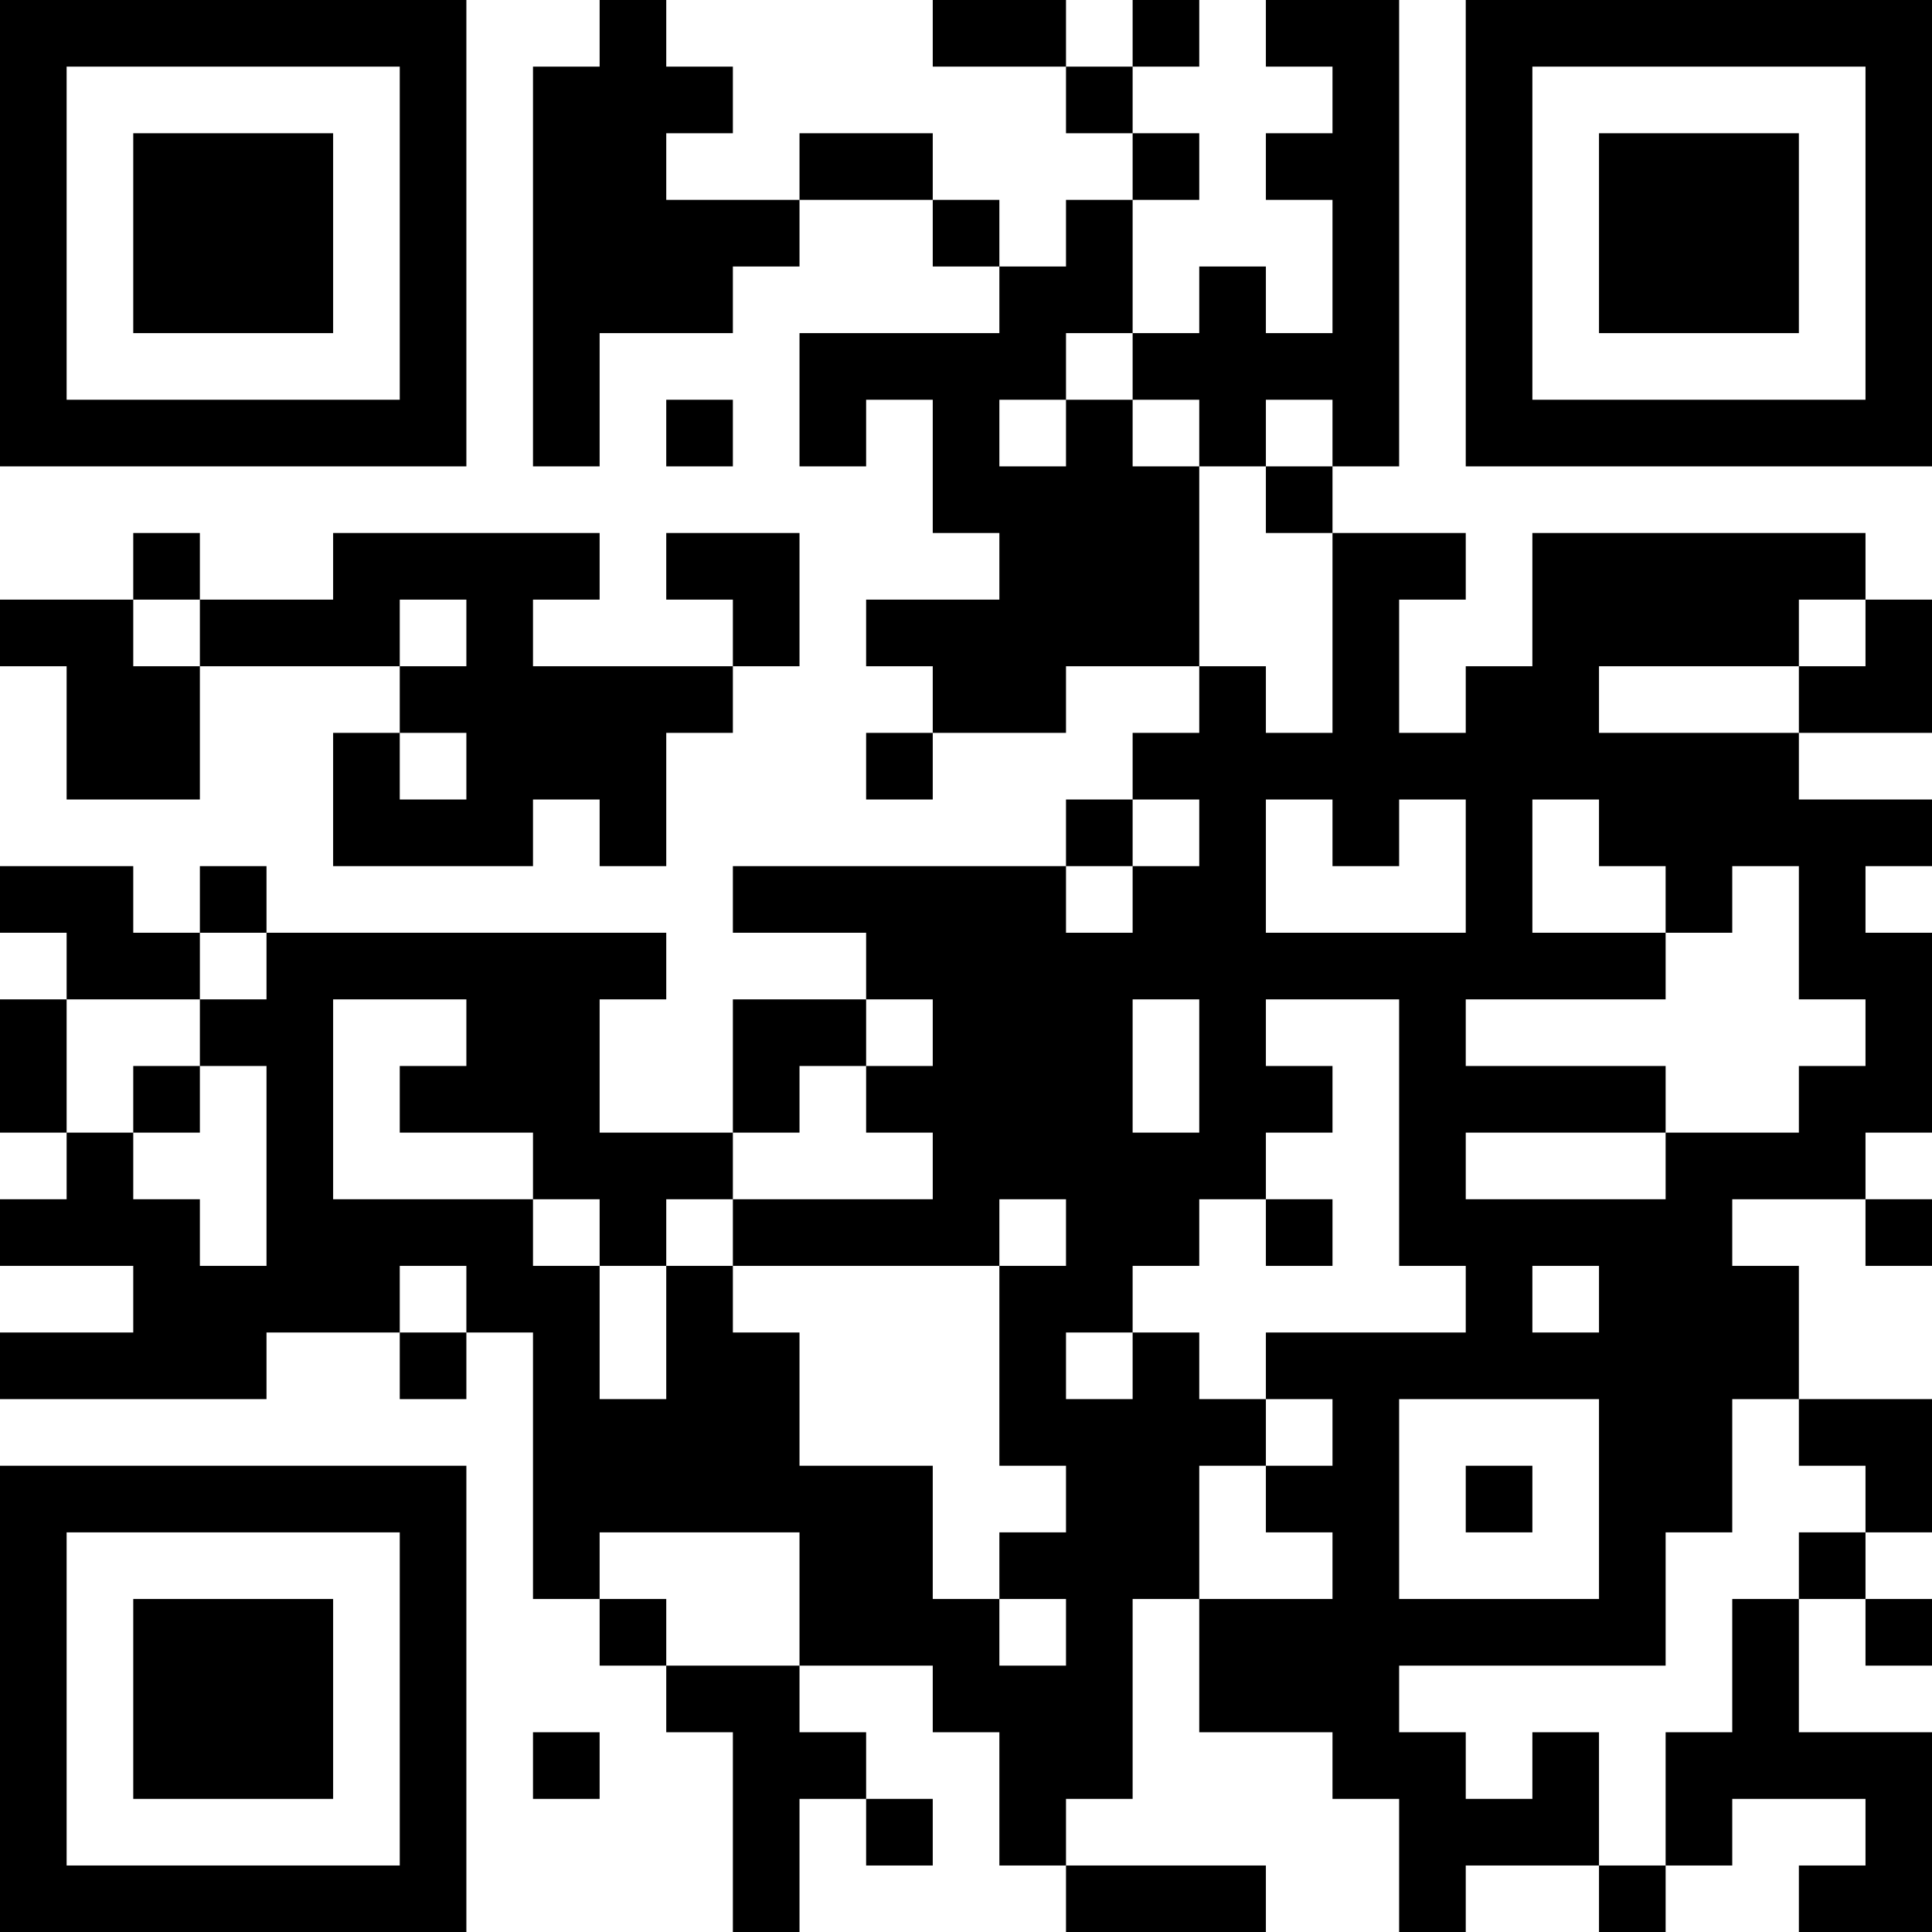<?xml version="1.0" encoding="UTF-8"?>
<svg xmlns="http://www.w3.org/2000/svg" version="1.1" width="200" height="200" viewBox="0 0 200 200"><rect x="0" y="0" width="200" height="200" fill="#ffffff"/><g transform="scale(6.897)"><g transform="translate(0,0)"><path fill-rule="evenodd" d="M9 0L9 1L8 1L8 7L9 7L9 5L11 5L11 4L12 4L12 3L14 3L14 4L15 4L15 5L12 5L12 7L13 7L13 6L14 6L14 8L15 8L15 9L13 9L13 10L14 10L14 11L13 11L13 12L14 12L14 11L16 11L16 10L18 10L18 11L17 11L17 12L16 12L16 13L11 13L11 14L13 14L13 15L11 15L11 17L9 17L9 15L10 15L10 14L4 14L4 13L3 13L3 14L2 14L2 13L0 13L0 14L1 14L1 15L0 15L0 17L1 17L1 18L0 18L0 19L2 19L2 20L0 20L0 21L4 21L4 20L6 20L6 21L7 21L7 20L8 20L8 24L9 24L9 25L10 25L10 26L11 26L11 29L12 29L12 27L13 27L13 28L14 28L14 27L13 27L13 26L12 26L12 25L14 25L14 26L15 26L15 28L16 28L16 29L19 29L19 28L16 28L16 27L17 27L17 24L18 24L18 26L20 26L20 27L21 27L21 29L22 29L22 28L24 28L24 29L25 29L25 28L26 28L26 27L28 27L28 28L27 28L27 29L29 29L29 26L27 26L27 24L28 24L28 25L29 25L29 24L28 24L28 23L29 23L29 21L27 21L27 19L26 19L26 18L28 18L28 19L29 19L29 18L28 18L28 17L29 17L29 14L28 14L28 13L29 13L29 12L27 12L27 11L29 11L29 9L28 9L28 8L23 8L23 10L22 10L22 11L21 11L21 9L22 9L22 8L20 8L20 7L21 7L21 0L19 0L19 1L20 1L20 2L19 2L19 3L20 3L20 5L19 5L19 4L18 4L18 5L17 5L17 3L18 3L18 2L17 2L17 1L18 1L18 0L17 0L17 1L16 1L16 0L14 0L14 1L16 1L16 2L17 2L17 3L16 3L16 4L15 4L15 3L14 3L14 2L12 2L12 3L10 3L10 2L11 2L11 1L10 1L10 0ZM16 5L16 6L15 6L15 7L16 7L16 6L17 6L17 7L18 7L18 10L19 10L19 11L20 11L20 8L19 8L19 7L20 7L20 6L19 6L19 7L18 7L18 6L17 6L17 5ZM10 6L10 7L11 7L11 6ZM2 8L2 9L0 9L0 10L1 10L1 12L3 12L3 10L6 10L6 11L5 11L5 13L8 13L8 12L9 12L9 13L10 13L10 11L11 11L11 10L12 10L12 8L10 8L10 9L11 9L11 10L8 10L8 9L9 9L9 8L5 8L5 9L3 9L3 8ZM2 9L2 10L3 10L3 9ZM6 9L6 10L7 10L7 9ZM27 9L27 10L24 10L24 11L27 11L27 10L28 10L28 9ZM6 11L6 12L7 12L7 11ZM17 12L17 13L16 13L16 14L17 14L17 13L18 13L18 12ZM19 12L19 14L22 14L22 12L21 12L21 13L20 13L20 12ZM23 12L23 14L25 14L25 15L22 15L22 16L25 16L25 17L22 17L22 18L25 18L25 17L27 17L27 16L28 16L28 15L27 15L27 13L26 13L26 14L25 14L25 13L24 13L24 12ZM3 14L3 15L1 15L1 17L2 17L2 18L3 18L3 19L4 19L4 16L3 16L3 15L4 15L4 14ZM5 15L5 18L8 18L8 19L9 19L9 21L10 21L10 19L11 19L11 20L12 20L12 22L14 22L14 24L15 24L15 25L16 25L16 24L15 24L15 23L16 23L16 22L15 22L15 19L16 19L16 18L15 18L15 19L11 19L11 18L14 18L14 17L13 17L13 16L14 16L14 15L13 15L13 16L12 16L12 17L11 17L11 18L10 18L10 19L9 19L9 18L8 18L8 17L6 17L6 16L7 16L7 15ZM17 15L17 17L18 17L18 15ZM19 15L19 16L20 16L20 17L19 17L19 18L18 18L18 19L17 19L17 20L16 20L16 21L17 21L17 20L18 20L18 21L19 21L19 22L18 22L18 24L20 24L20 23L19 23L19 22L20 22L20 21L19 21L19 20L22 20L22 19L21 19L21 15ZM2 16L2 17L3 17L3 16ZM19 18L19 19L20 19L20 18ZM6 19L6 20L7 20L7 19ZM23 19L23 20L24 20L24 19ZM21 21L21 24L24 24L24 21ZM26 21L26 23L25 23L25 25L21 25L21 26L22 26L22 27L23 27L23 26L24 26L24 28L25 28L25 26L26 26L26 24L27 24L27 23L28 23L28 22L27 22L27 21ZM22 22L22 23L23 23L23 22ZM9 23L9 24L10 24L10 25L12 25L12 23ZM8 26L8 27L9 27L9 26ZM0 0L0 7L7 7L7 0ZM1 1L1 6L6 6L6 1ZM2 2L2 5L5 5L5 2ZM22 0L22 7L29 7L29 0ZM23 1L23 6L28 6L28 1ZM24 2L24 5L27 5L27 2ZM0 22L0 29L7 29L7 22ZM1 23L1 28L6 28L6 23ZM2 24L2 27L5 27L5 24Z" fill="#000000"/></g></g></svg>
